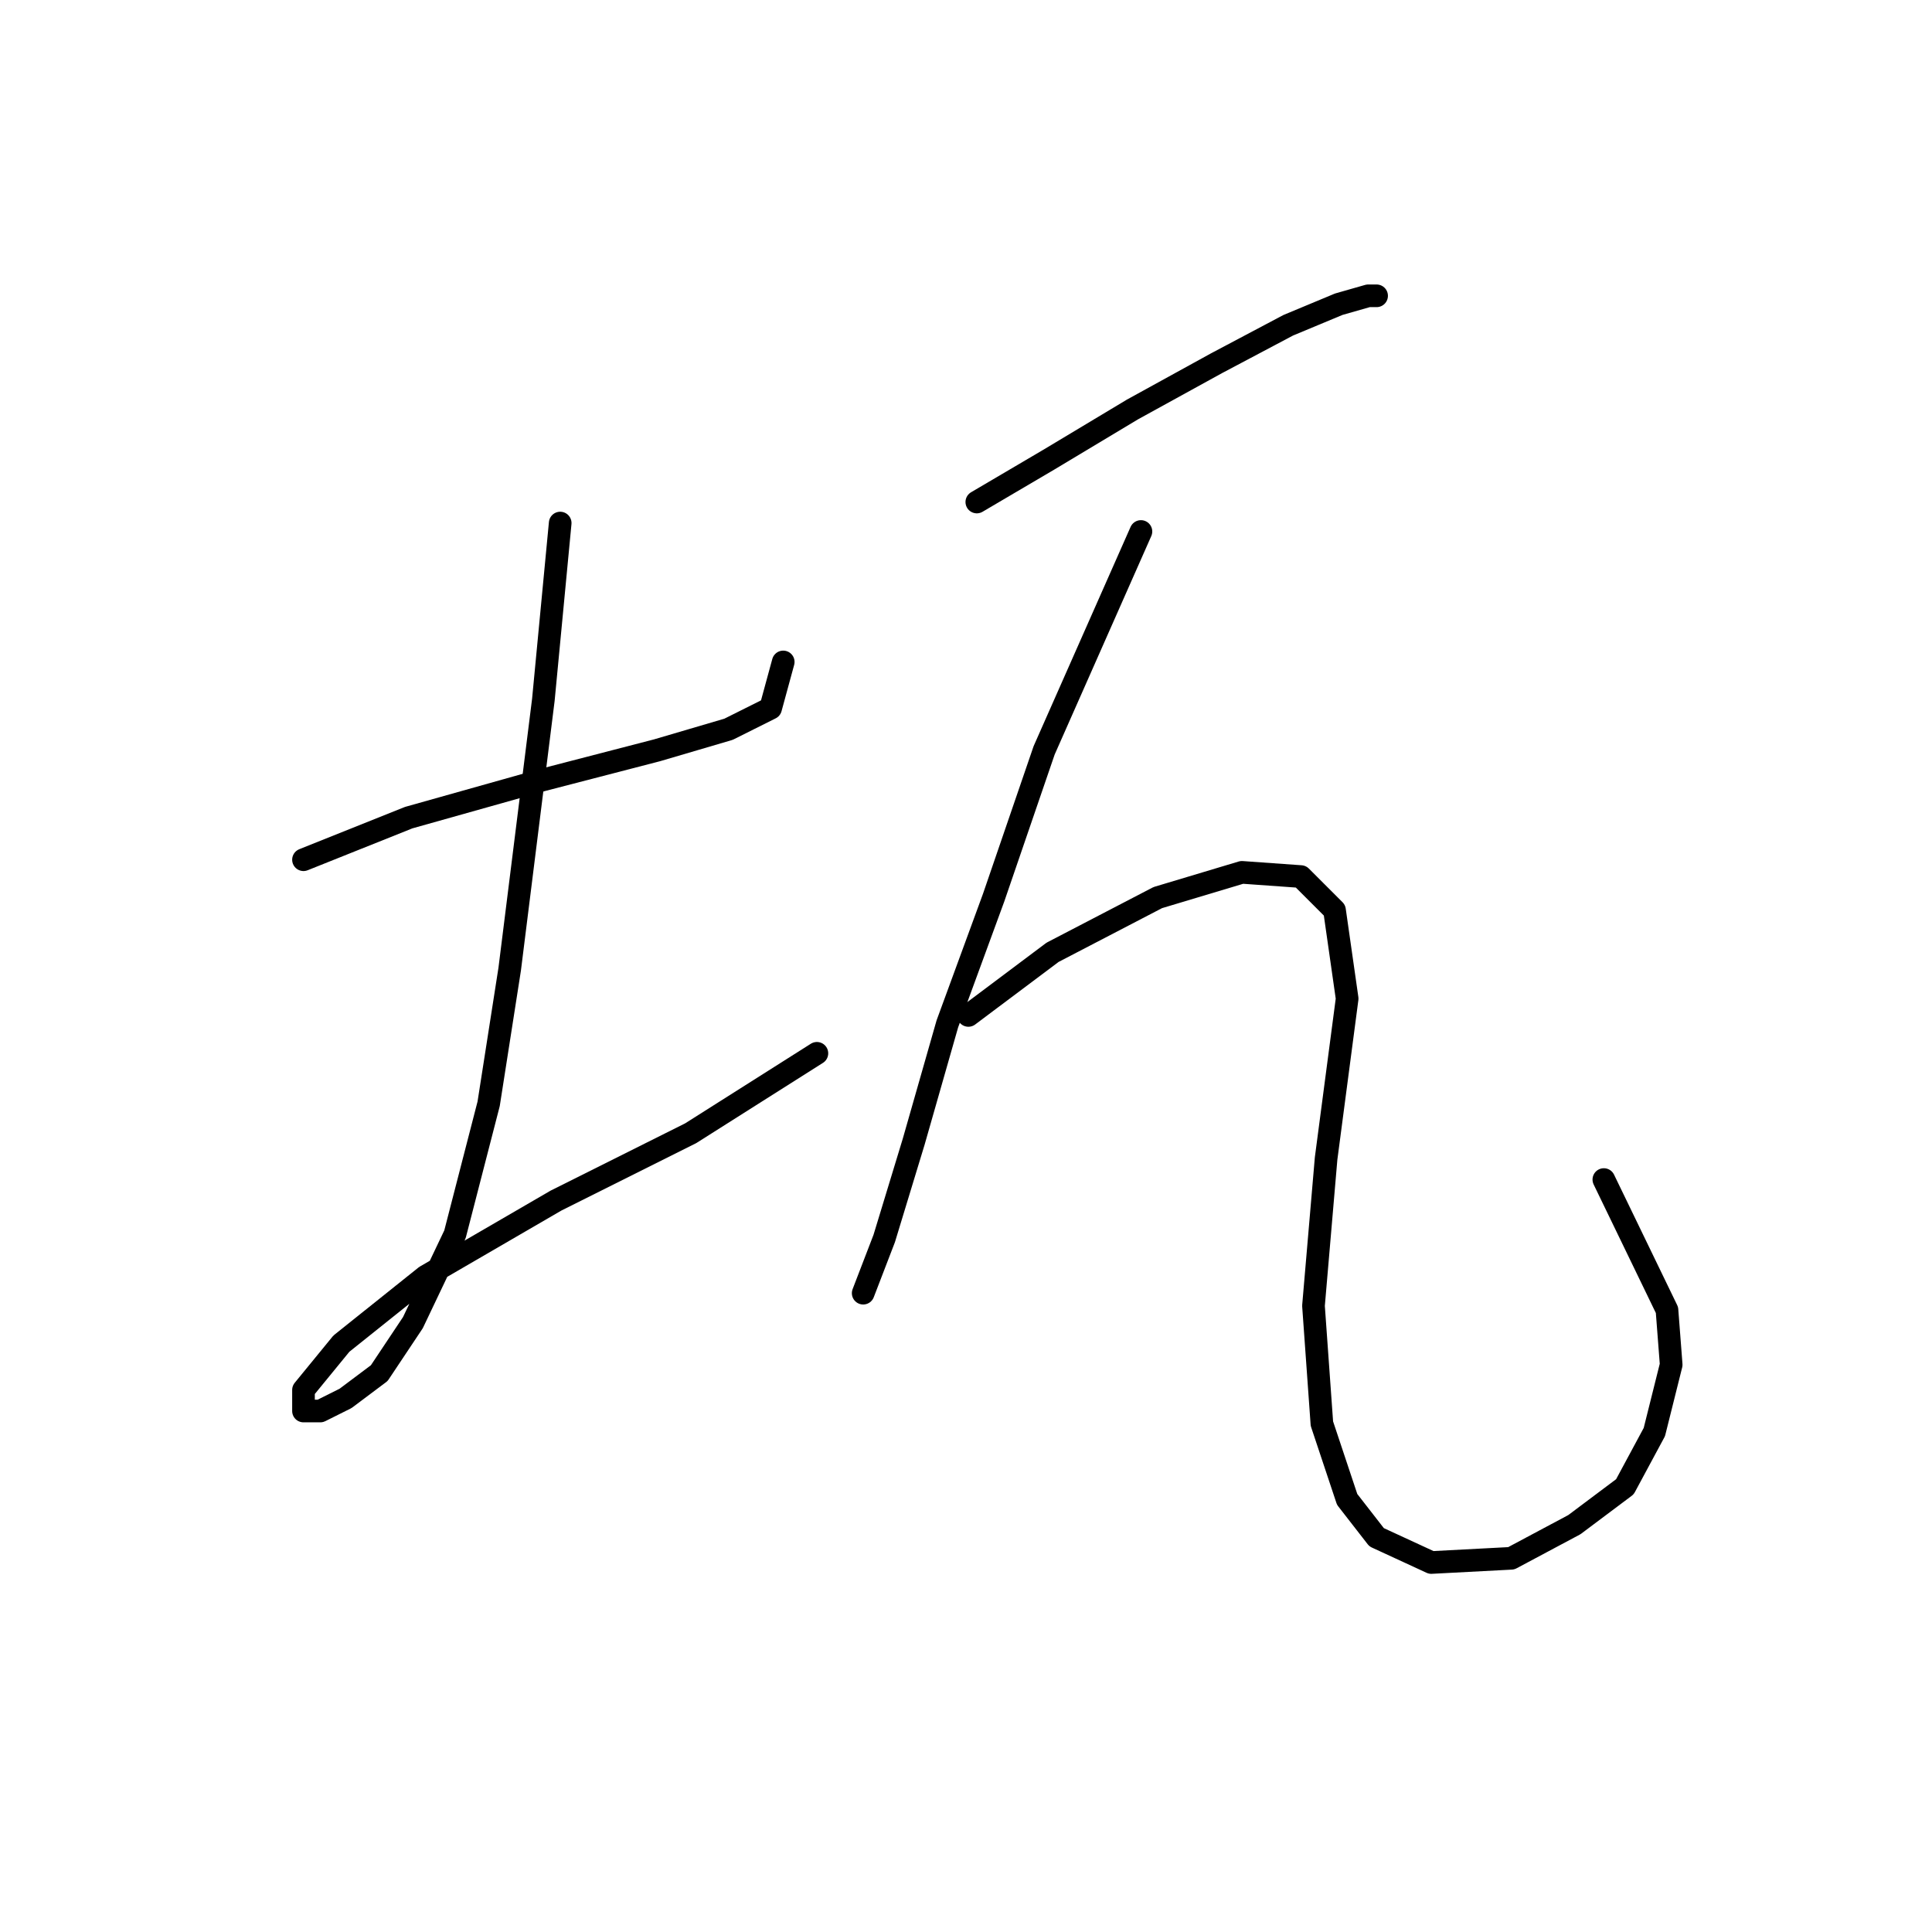 <?xml version="1.0" standalone="no"?>
    <svg width="256" height="256" xmlns="http://www.w3.org/2000/svg" version="1.1">
    <polyline stroke="black" stroke-width="3" stroke-linecap="round" fill="transparent" stroke-linejoin="round" points="40.214 113.918 54.154 108.342 71.998 103.323 87.054 99.42 96.533 96.632 102.11 93.844 103.782 87.71 103.782 87.71 " />
        <polyline stroke="black" stroke-width="3" stroke-linecap="round" fill="transparent" stroke-linejoin="round" points="74.229 69.308 71.998 92.729 69.768 110.572 67.537 128.416 64.749 146.26 60.288 163.546 54.712 175.256 50.251 181.948 45.79 185.294 42.444 186.966 40.214 186.966 40.214 184.178 45.232 178.044 56.385 169.123 73.671 159.085 91.515 150.163 108.243 139.569 108.243 139.569 " />
        <polyline stroke="black" stroke-width="3" stroke-linecap="round" fill="transparent" stroke-linejoin="round" points="129.433 66.52 138.912 60.944 150.065 54.253 161.217 48.119 170.697 43.1 177.388 40.312 181.292 39.197 182.407 39.197 182.407 39.197 " />
        <polyline stroke="black" stroke-width="3" stroke-linecap="round" fill="transparent" stroke-linejoin="round" points="151.18 70.424 138.355 99.42 131.663 118.937 125.53 135.665 121.069 151.279 117.165 164.104 114.377 171.353 114.377 171.353 " />
        <polyline stroke="black" stroke-width="3" stroke-linecap="round" fill="transparent" stroke-linejoin="round" points="128.318 134.55 139.47 126.186 153.411 118.937 164.563 115.591 172.37 116.149 176.831 120.61 178.504 132.32 175.715 153.509 174.043 173.026 175.158 188.639 178.504 198.676 182.407 203.695 189.656 207.041 200.251 206.483 208.615 202.022 215.307 197.004 219.21 189.754 221.44 180.833 220.883 173.583 212.518 156.297 212.518 156.297 " />
        </svg>